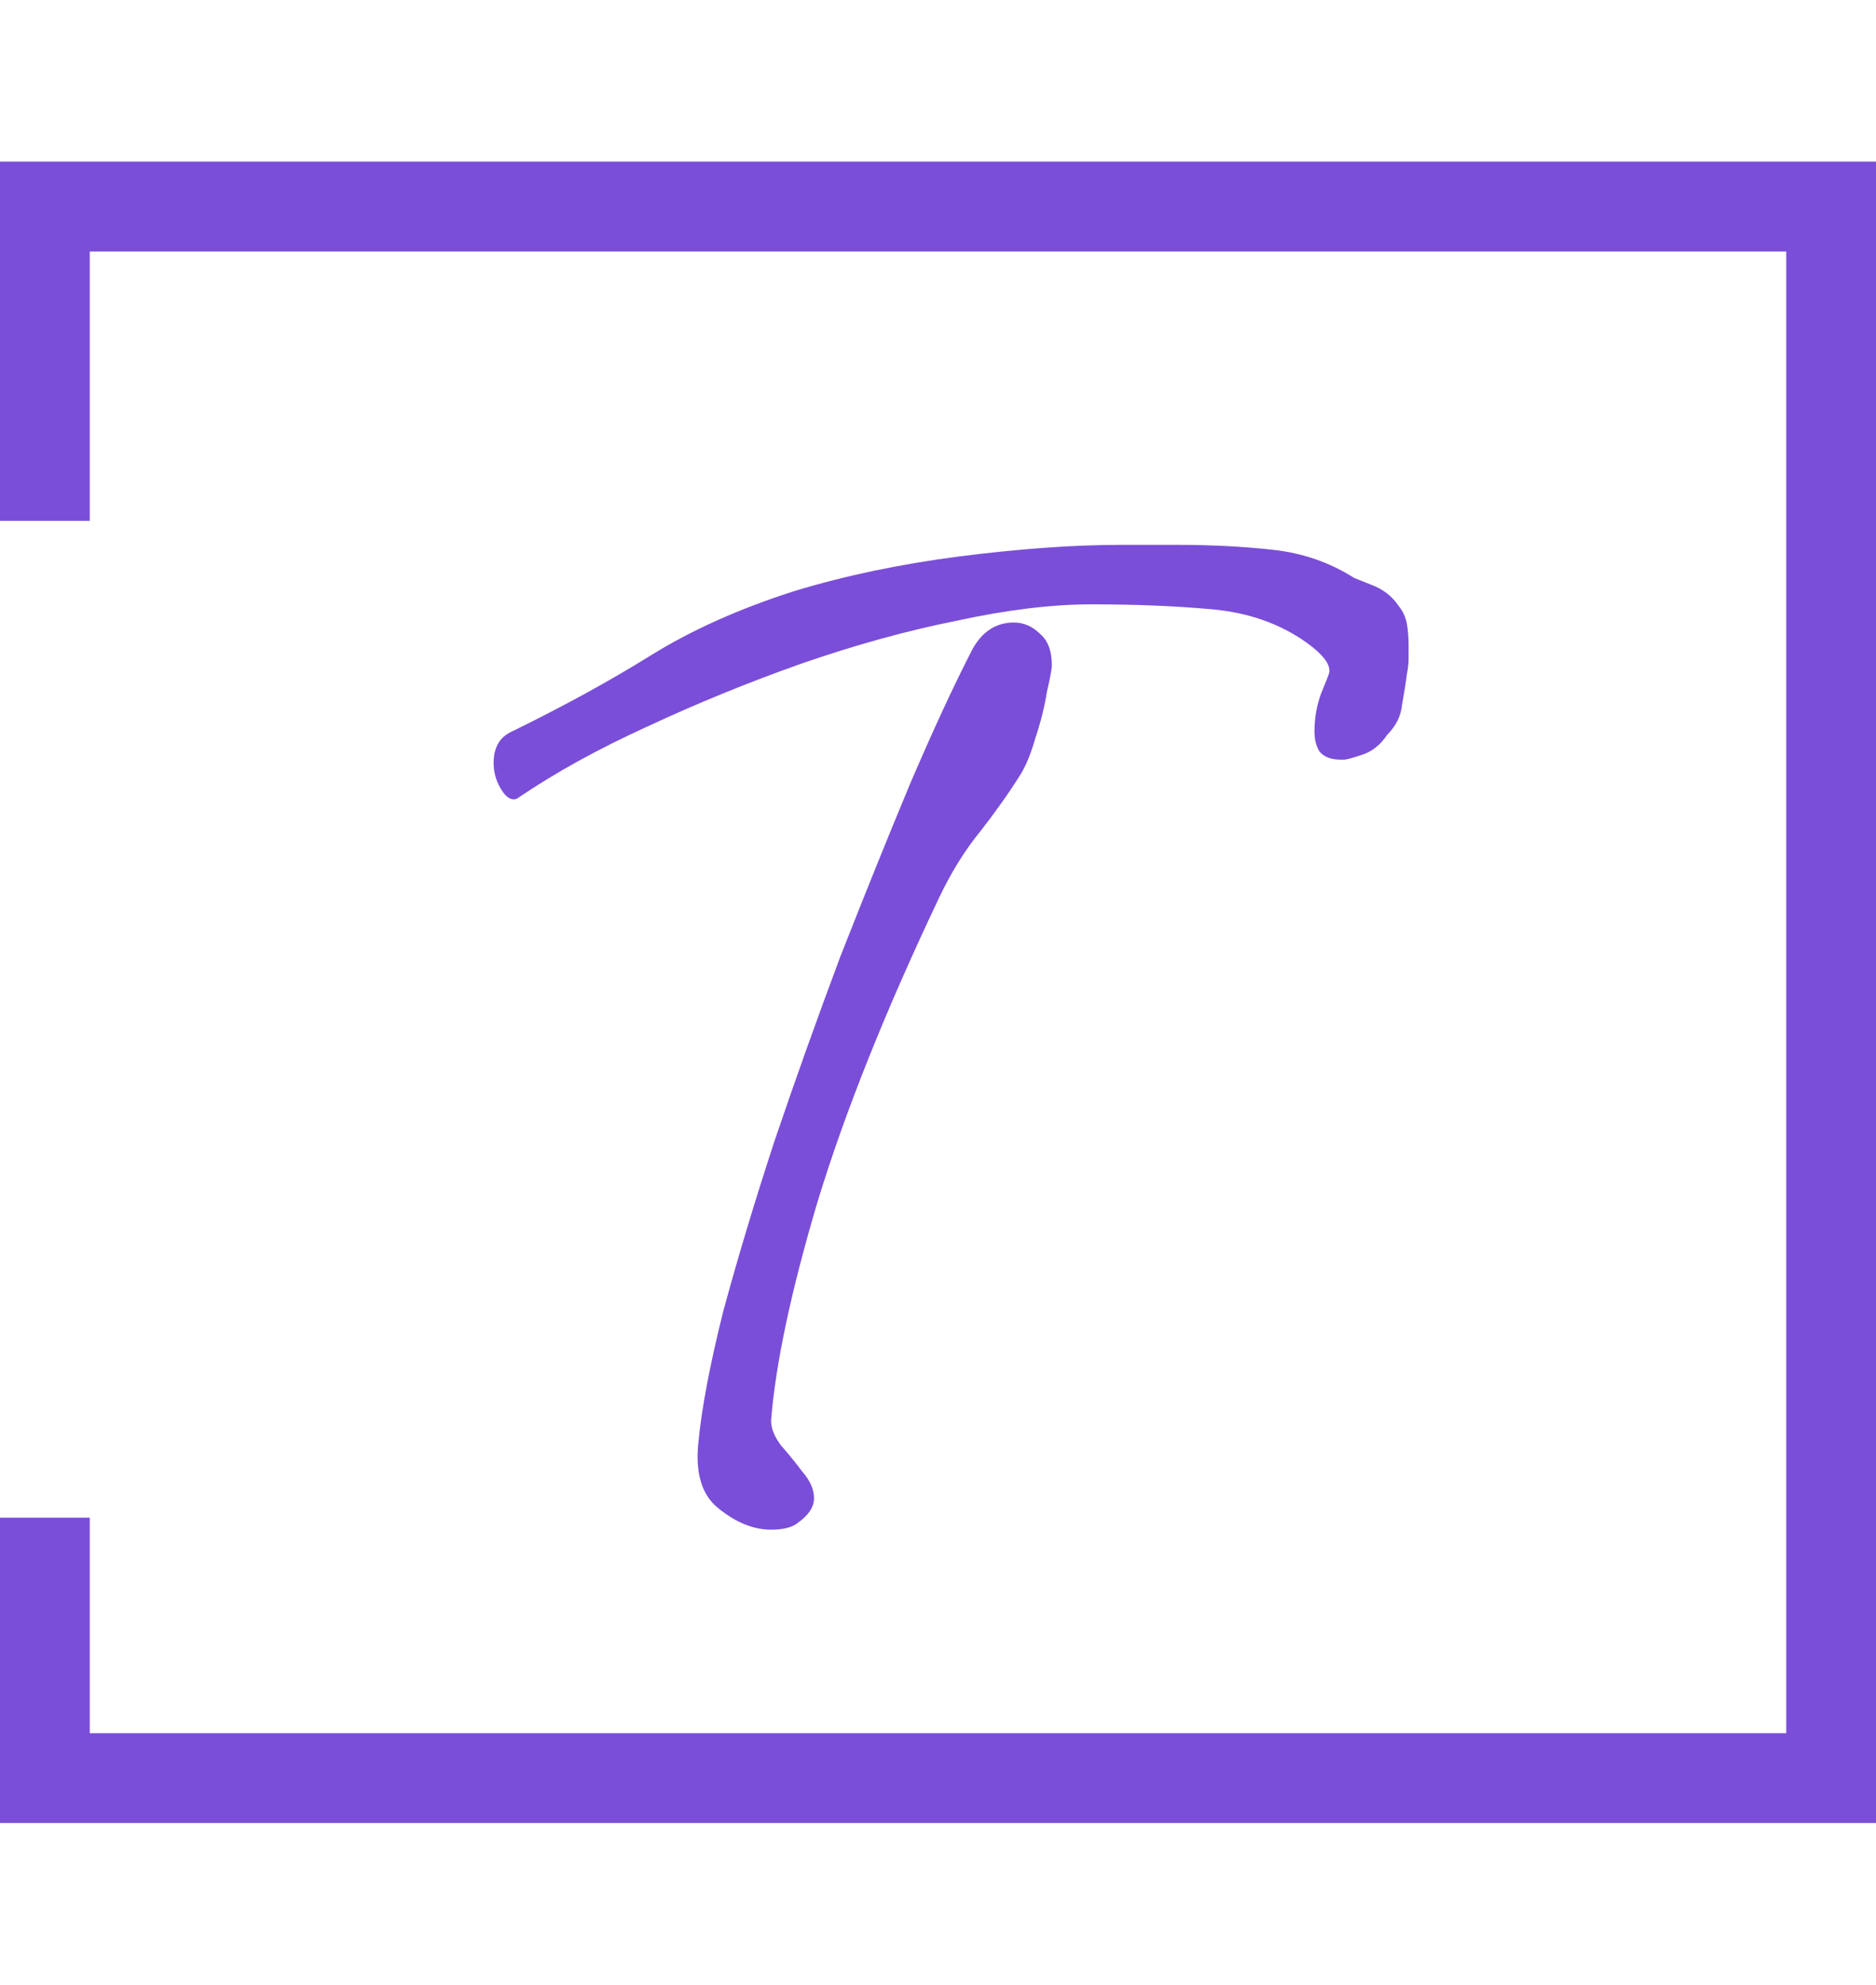 <svg width="209" height="221" viewBox="0 0 209 221" fill="none" xmlns="http://www.w3.org/2000/svg">
<path d="M57.2 89.008C56.709 89.008 56.219 88.579 55.728 87.72C55.237 86.861 54.992 85.941 54.992 84.96C54.992 83.243 55.667 82.077 57.016 81.464C62.781 78.643 67.933 75.821 72.472 73C77.011 70.179 82.347 67.787 88.48 65.824C94.123 64.107 100.256 62.819 106.88 61.96C113.627 61.101 119.637 60.672 124.912 60.672H131.168C134.971 60.672 138.528 60.856 141.84 61.224C145.152 61.592 148.157 62.635 150.856 64.352C150.856 64.352 151.469 64.597 152.696 65.088C154.045 65.579 155.088 66.376 155.824 67.48C156.315 68.093 156.621 68.768 156.744 69.504C156.867 70.24 156.928 71.037 156.928 71.896C156.928 72.387 156.928 72.877 156.928 73.368C156.928 73.859 156.867 74.411 156.744 75.024C156.621 76.005 156.437 77.171 156.192 78.52C156.069 79.747 155.517 80.851 154.536 81.832C153.8 82.936 152.88 83.672 151.776 84.04C150.672 84.408 149.997 84.592 149.752 84.592H149.384C148.28 84.592 147.483 84.285 146.992 83.672C146.624 83.059 146.44 82.323 146.44 81.464C146.44 79.992 146.685 78.581 147.176 77.232C147.789 75.76 148.096 74.963 148.096 74.84V74.656C148.096 73.797 147.237 72.755 145.52 71.528C142.576 69.443 139.08 68.216 135.032 67.848C130.984 67.48 126.507 67.296 121.6 67.296C117.184 67.296 112.155 67.909 106.512 69.136C100.992 70.24 95.227 71.835 89.216 73.92C83.328 76.005 77.624 78.336 72.104 80.912C66.707 83.365 61.923 86.003 57.752 88.824C57.629 88.947 57.445 89.008 57.2 89.008ZM85.904 170.336C83.941 170.336 81.979 169.539 80.016 167.944C78.176 166.472 77.44 164.019 77.808 160.584C78.176 156.781 79.096 151.936 80.568 146.048C82.163 140.16 84.064 133.843 86.272 127.096C88.603 120.227 91.056 113.357 93.632 106.488C96.331 99.619 98.907 93.24 101.36 87.352C103.936 81.341 106.267 76.312 108.352 72.264C109.456 70.301 110.989 69.32 112.952 69.32C114.056 69.32 115.037 69.749 115.896 70.608C116.755 71.344 117.184 72.509 117.184 74.104C117.184 74.472 117 75.453 116.632 77.048C116.387 78.643 115.957 80.36 115.344 82.2C114.853 83.917 114.301 85.267 113.688 86.248C112.461 88.211 110.989 90.296 109.272 92.504C107.555 94.589 106.021 97.043 104.672 99.864C98.661 112.499 94.123 123.845 91.056 133.904C88.112 143.84 86.395 151.936 85.904 158.192C85.904 159.051 86.272 159.971 87.008 160.952C87.867 161.933 88.664 162.915 89.4 163.896C90.259 164.877 90.688 165.859 90.688 166.84C90.688 167.821 90.075 168.741 88.848 169.6C88.235 170.091 87.253 170.336 85.904 170.336Z" fill="#7A4ED8"/>
<path d="M5 58V23H204V198H5V169" stroke="#7A4ED8" stroke-width="10"/>
</svg>
